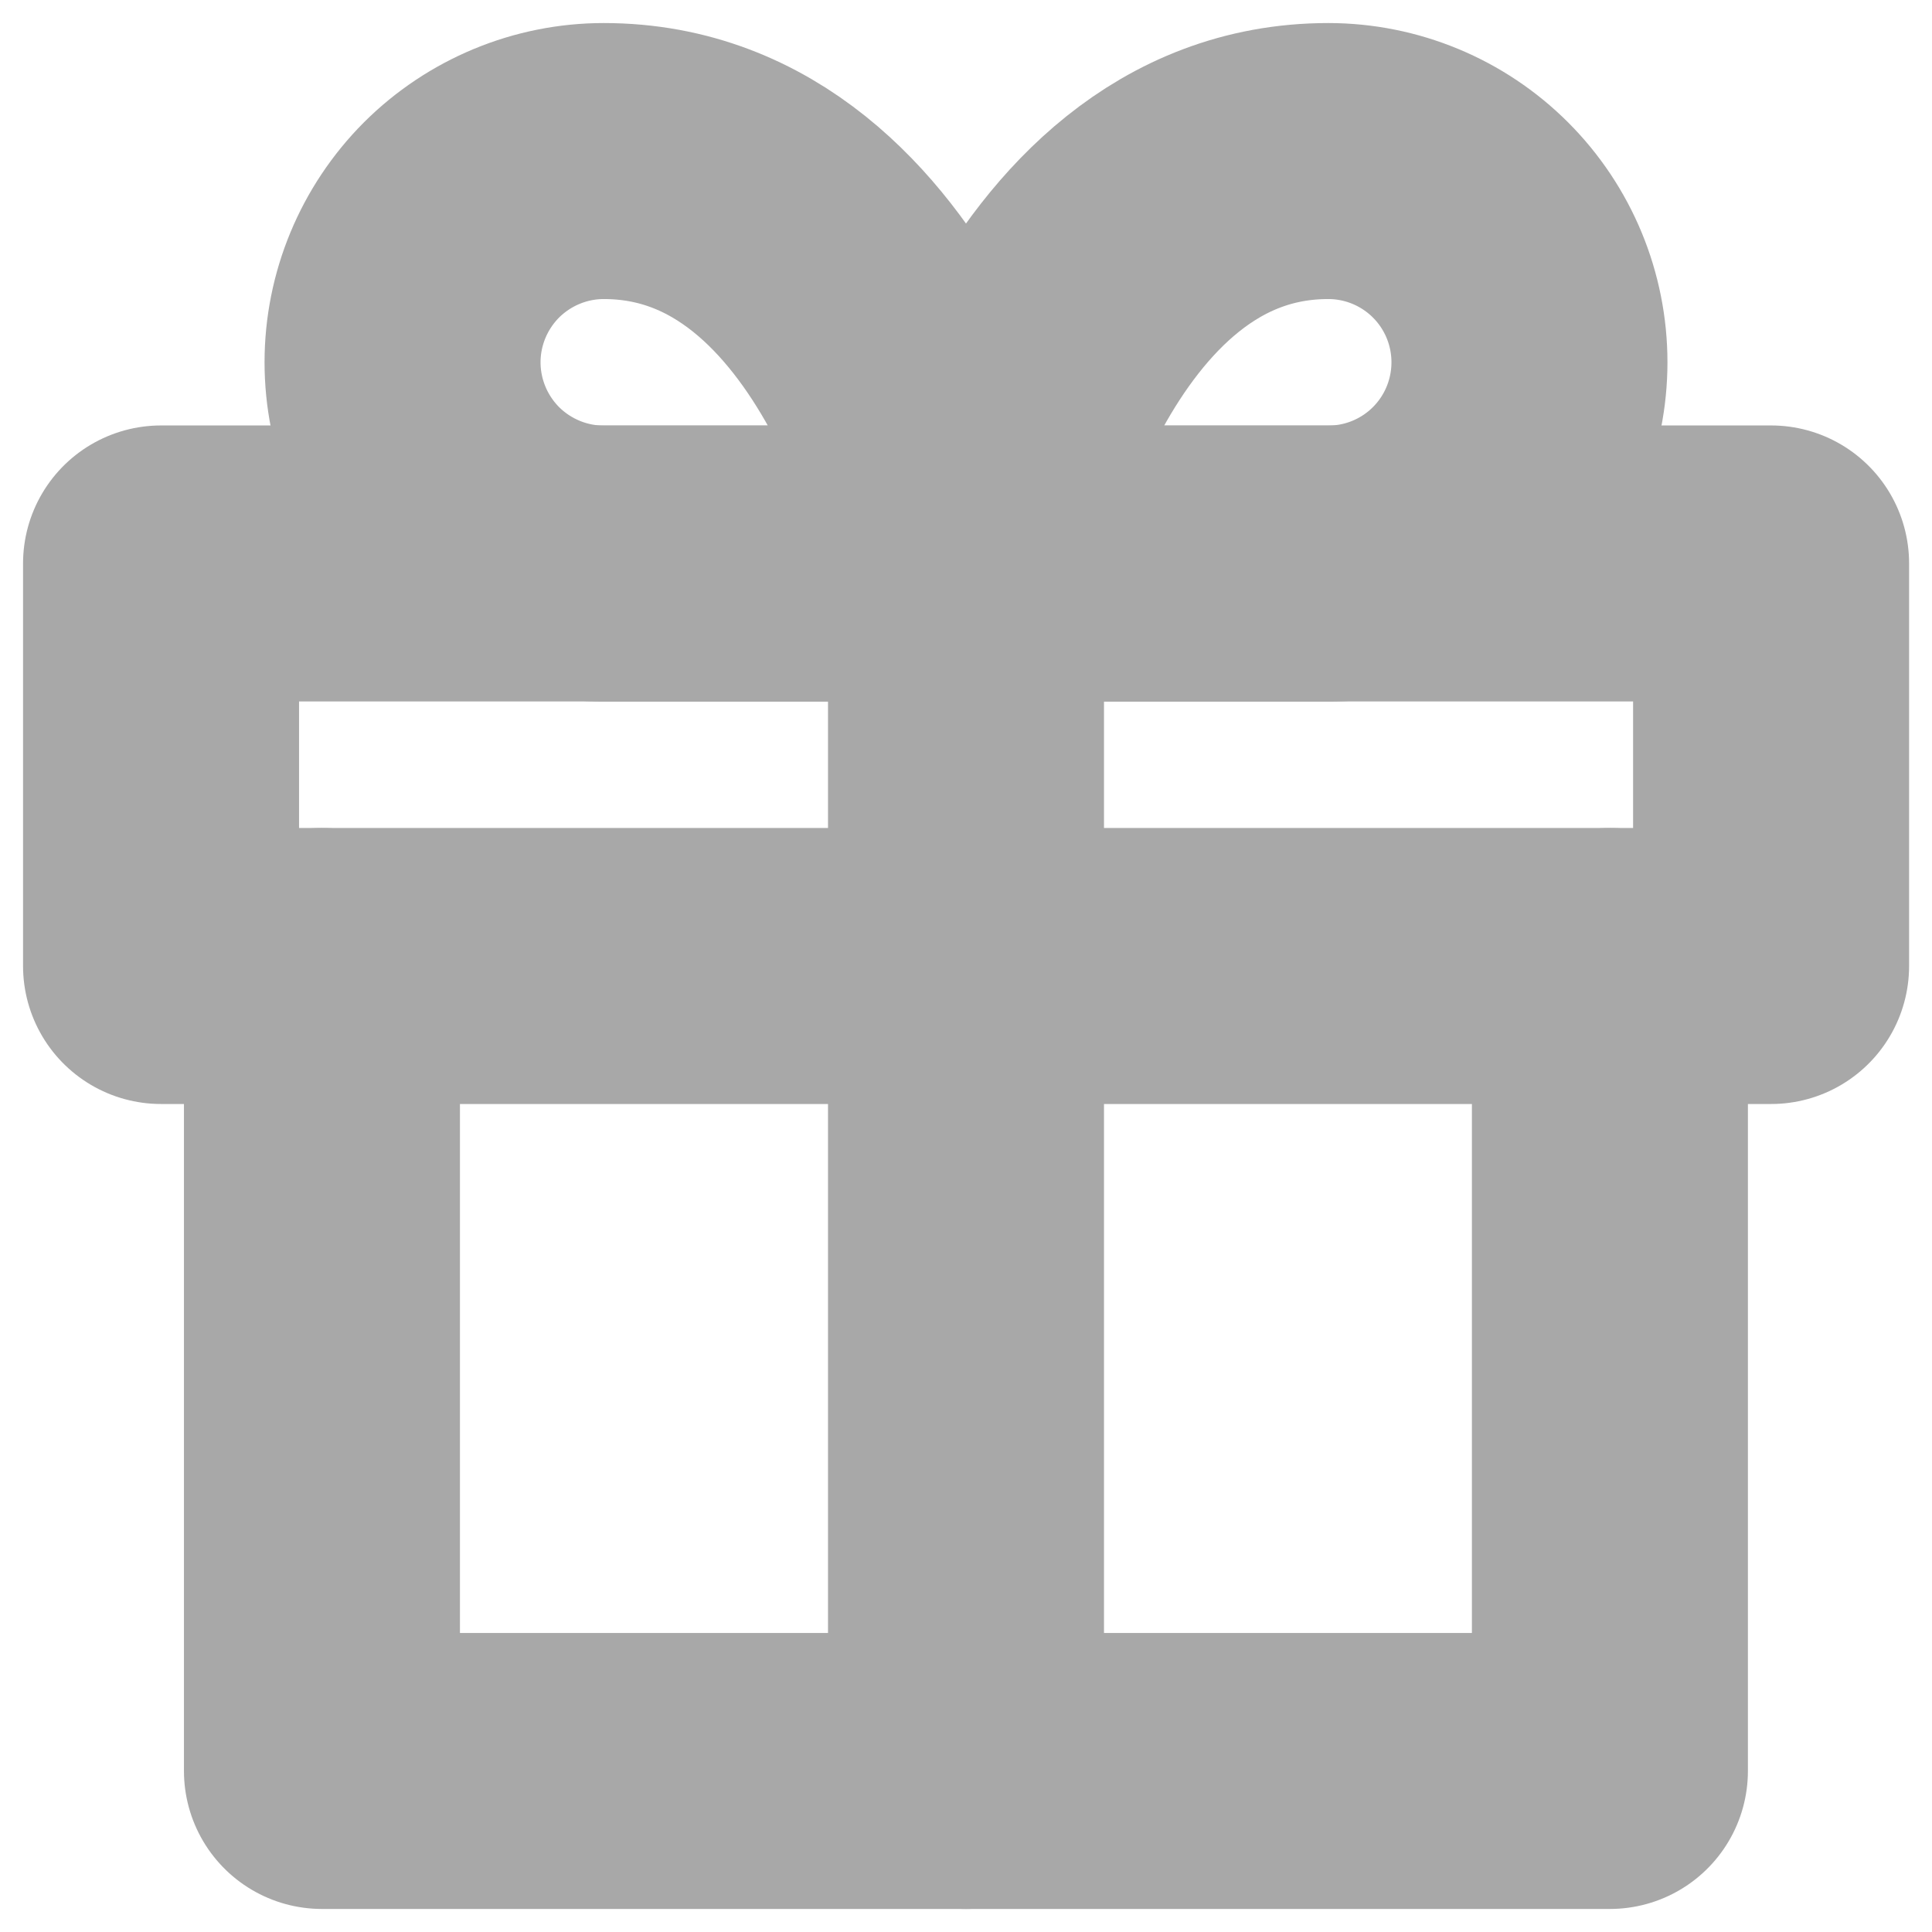 <svg width="14" height="14" viewBox="0 0 14 14" fill="none" xmlns="http://www.w3.org/2000/svg">
<g clip-path="url(#clip0_1516_8965)">
<path d="M11.666 7V12.833H2.333V7" stroke="#A8A8A8" stroke-width="2" stroke-linecap="round" stroke-linejoin="round"/>
<path d="M12.834 4.083H1.167V7H12.834V4.083Z" stroke="#A8A8A8" stroke-width="2" stroke-linecap="round" stroke-linejoin="round"/>
<path d="M7 12.833V4.083" stroke="#A8A8A8" stroke-width="2" stroke-linecap="round" stroke-linejoin="round"/>
<path d="M7 4.084H4.375C3.989 4.084 3.618 3.93 3.344 3.657C3.071 3.383 2.917 3.012 2.917 2.625C2.917 2.239 3.071 1.868 3.344 1.594C3.618 1.321 3.989 1.167 4.375 1.167C6.417 1.167 7 4.084 7 4.084Z" stroke="#A8A8A8" stroke-width="2" stroke-linecap="round" stroke-linejoin="round"/>
<path d="M7 4.084H9.625C10.012 4.084 10.383 3.93 10.656 3.657C10.93 3.383 11.083 3.012 11.083 2.625C11.083 2.239 10.93 1.868 10.656 1.594C10.383 1.321 10.012 1.167 9.625 1.167C7.583 1.167 7 4.084 7 4.084Z" stroke="#A8A8A8" stroke-width="2" stroke-linecap="round" stroke-linejoin="round"/>
</g>
<defs>
<clipPath id="clip0_1516_8965">
<rect width="14" height="14" fill="white"/>
</clipPath>
</defs>
</svg>
